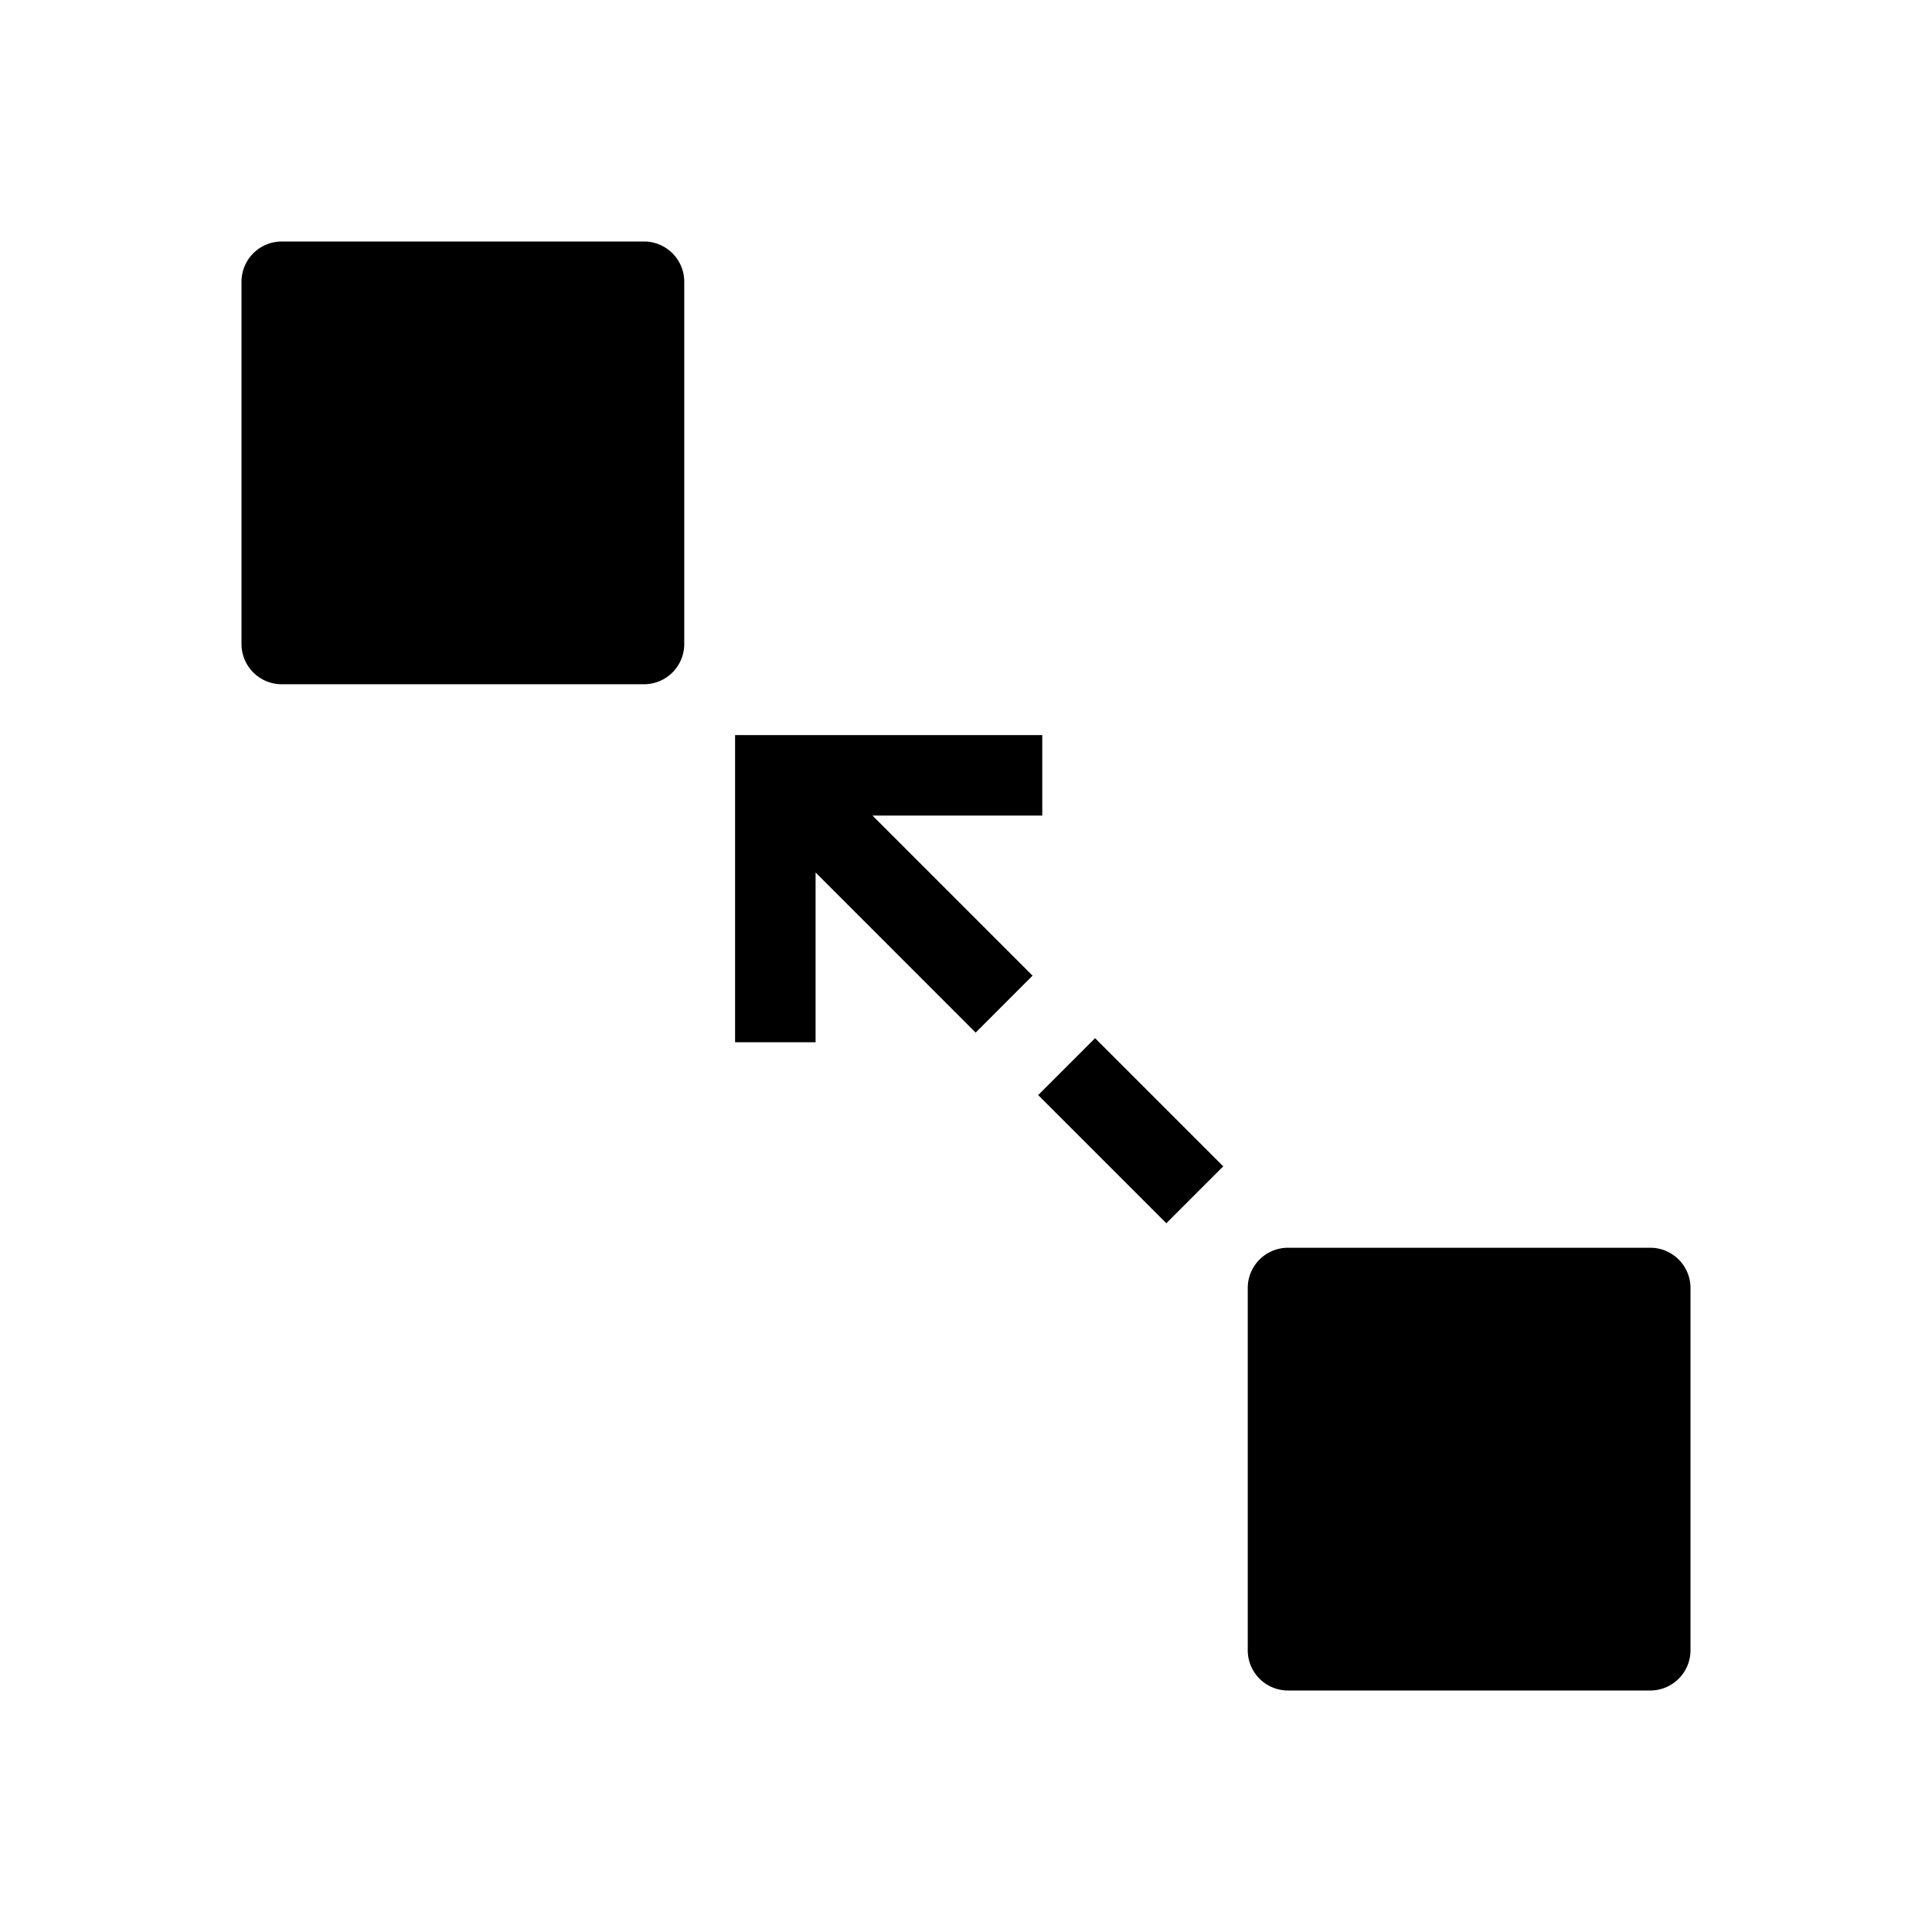 <svg xmlns="http://www.w3.org/2000/svg" width="3em" height="3em" viewBox="0 0 48 48"><path fill="currentColor" fill-rule="evenodd" d="M6 7a1 1 0 0 1 1-1h9a1 1 0 0 1 1 1v9a1 1 0 0 1-1 1H7a1 1 0 0 1-1-1zm25 25a1 1 0 0 1 1-1h9a1 1 0 0 1 1 1v9a1 1 0 0 1-1 1h-9a1 1 0 0 1-1-1zm-.609-3.023l-3.184-3.184l-1.414 1.414l3.184 3.184zm-8.714-8.714l3.977 3.977l-1.414 1.415l-3.977-3.978v4.218h-2v-7.632h7.632v2z" clip-rule="evenodd"/></svg>
